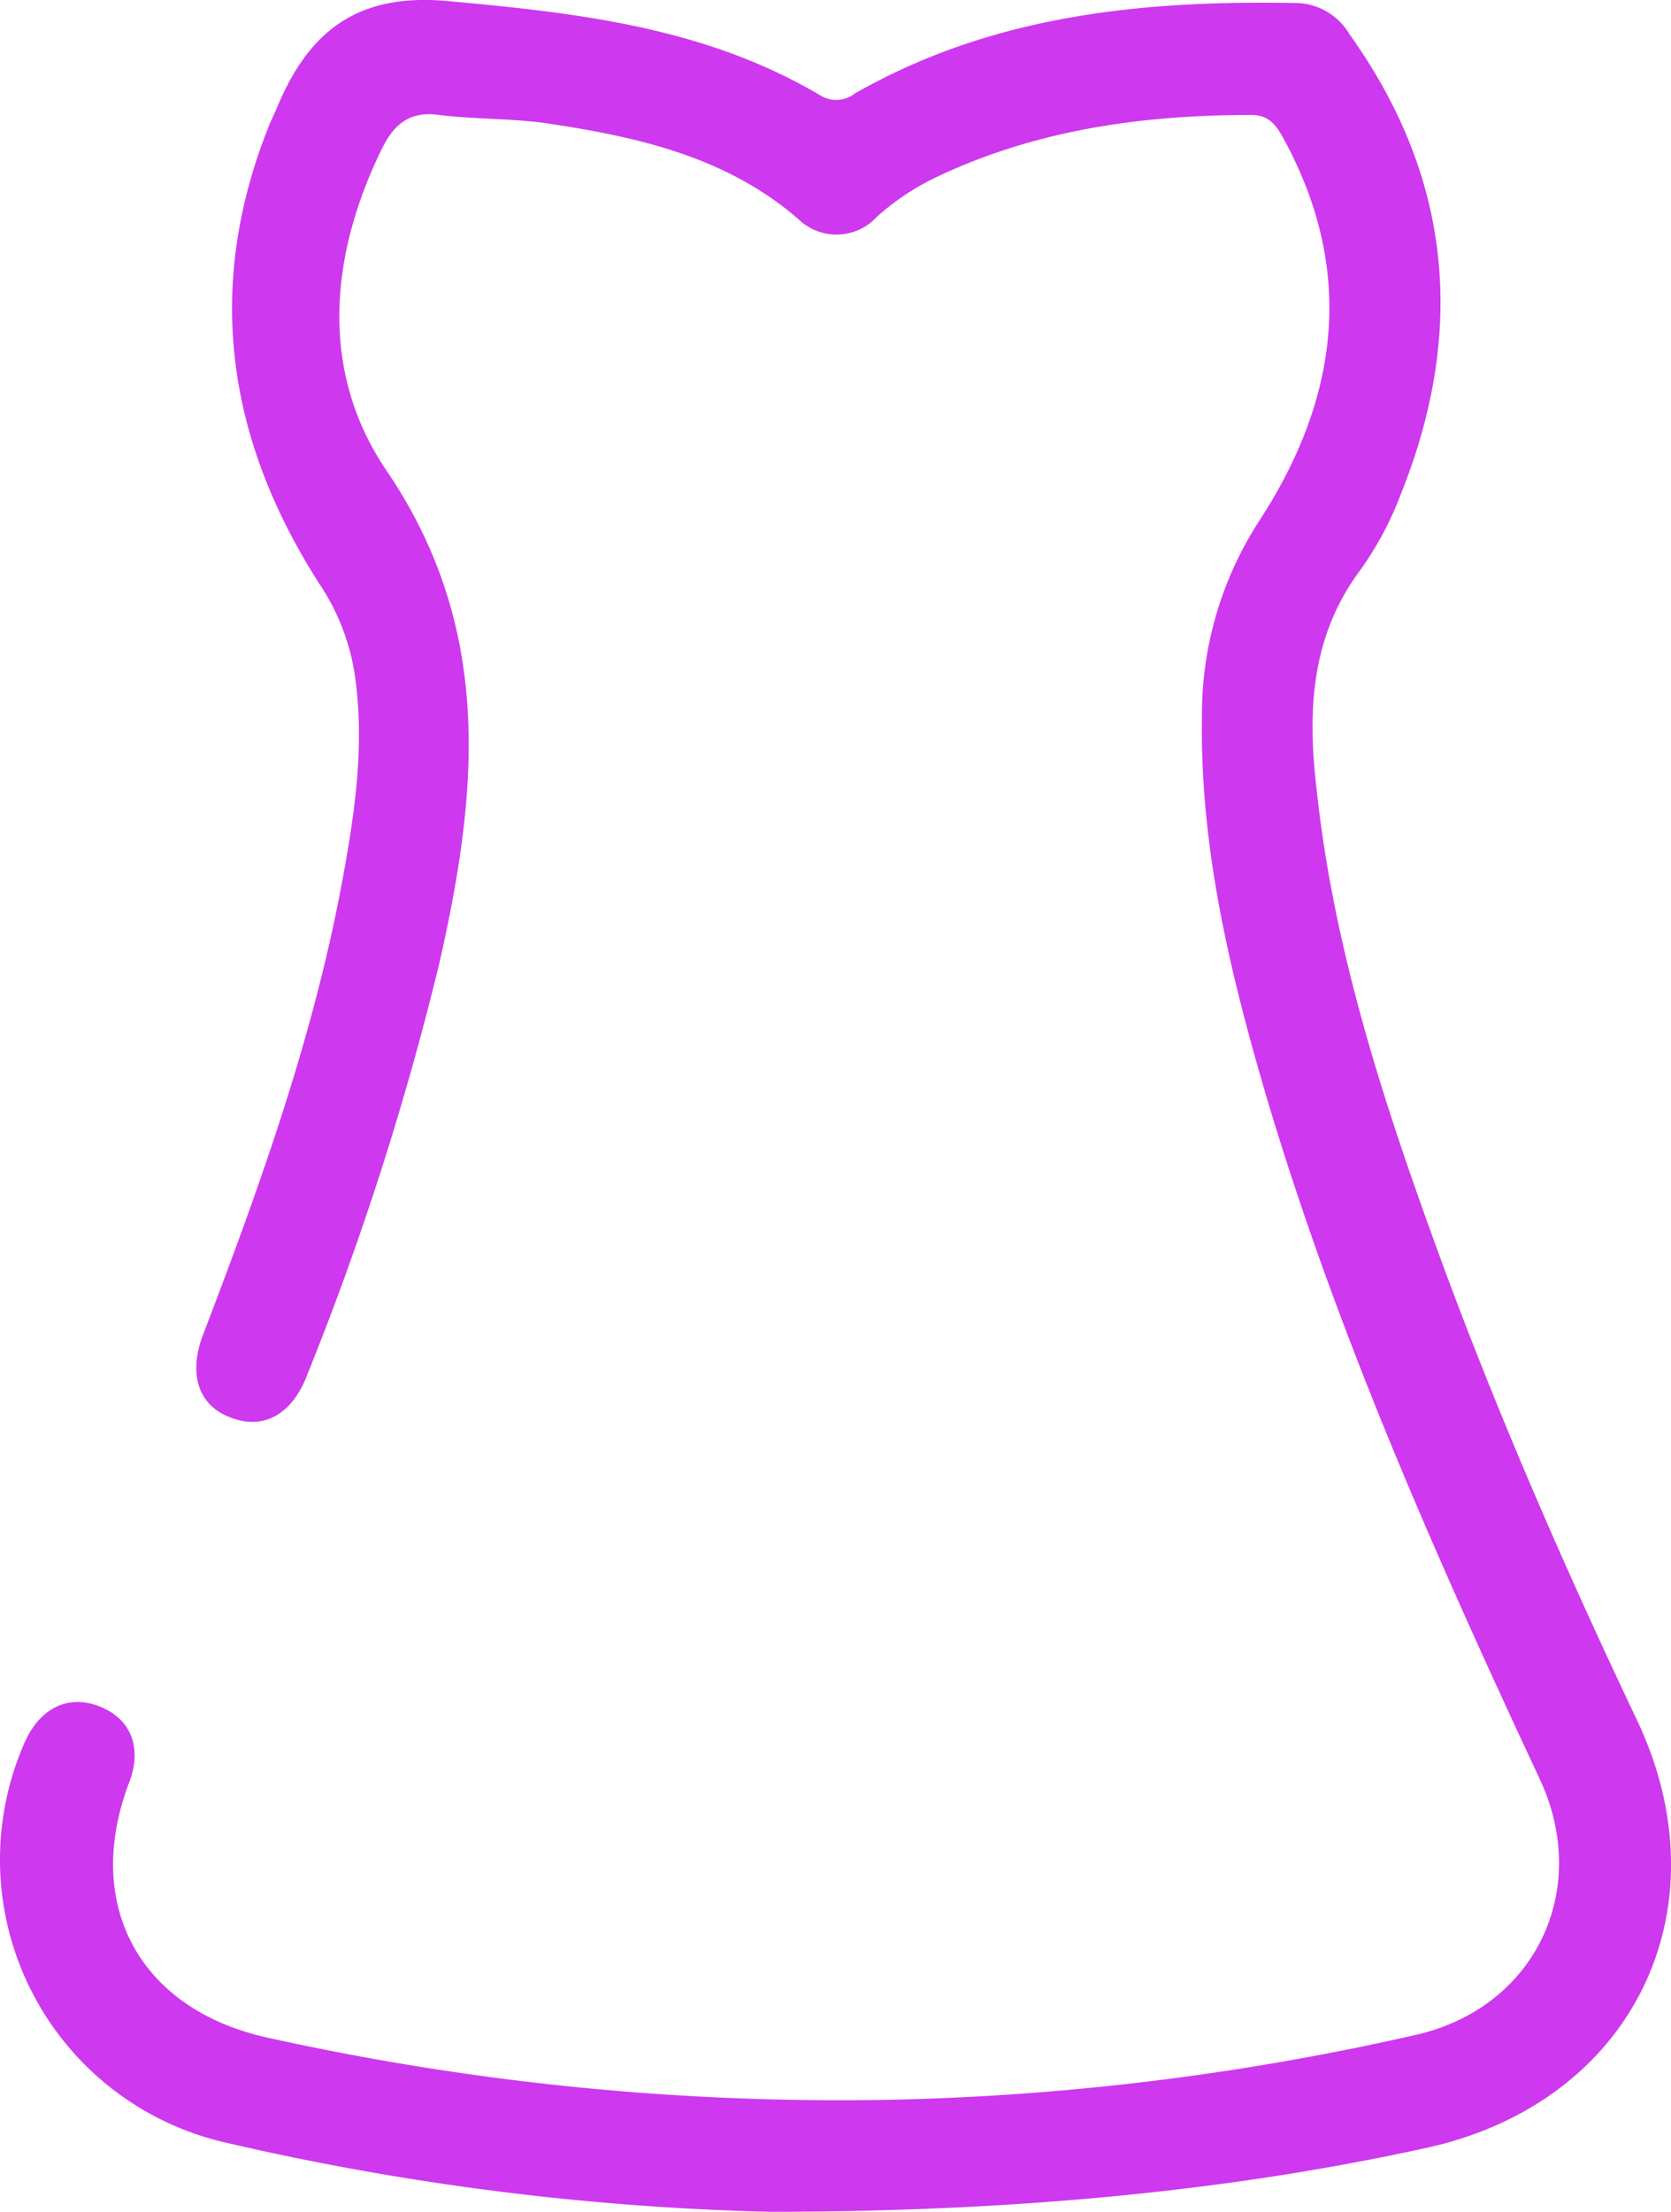 <svg xmlns="http://www.w3.org/2000/svg" viewBox="0 0 114.43 151.4"><defs><style>.cls-1{fill:#ce38ee;}</style></defs><title>vestidosicon</title><g id="Camada_2" data-name="Camada 2"><g id="Camada_1-2" data-name="Camada 1"><path class="cls-1" d="M52.71,151.4a184.26,184.26,0,0,1-37.18-4.72A19.87,19.87,0,0,1,1.65,119.36c1.05-2.44,3-3.39,5.15-2.56s3,2.84,2,5.33c-3.11,8.34.82,15.46,9.57,17.36a180.87,180.87,0,0,0,44.25,4.2A178.81,178.81,0,0,0,97,139.28c8.16-1.88,12-9.95,8.42-17.55-7.11-15.2-13.89-30.52-18.69-46.64C84.23,66.58,82.16,58,82.31,49a24.33,24.33,0,0,1,3.92-13.34c5.46-8.38,6.63-17.16,1.62-26.26-.48-.87-1-1.54-2.16-1.53-7.42,0-14.66,1-21.45,4.2a17,17,0,0,0-4.18,2.76,3.76,3.76,0,0,1-5.42.14c-4.88-4.21-10.86-5.57-17-6.5-2.52-.38-5.11-.29-7.64-.61-2-.26-3.06.7-3.87,2.37-3.62,7.41-4.21,15.3.35,22,7.35,10.83,6.25,22,3.63,33.6a203.25,203.25,0,0,1-9.06,28.25C20,96.86,18,97.93,15.71,97c-2.11-.82-2.84-2.94-1.8-5.65C17.78,81.24,21.46,71,23.44,60.3c.87-4.71,1.57-9.44.83-14.28a15.36,15.36,0,0,0-2.46-6.15C15.52,30,14,19.62,18.43,8.58c.18-.44.4-.87.58-1.31C21.18,2.12,24.49-.48,30.62.07c8.92.81,17.65,1.79,25.52,6.44a2.07,2.07,0,0,0,2.4-.11C68,1,78.32,0,88.9.21a4.34,4.34,0,0,1,3.53,2.16c7,9.79,7.95,20.29,3.54,31.35A23,23,0,0,1,93.17,39c-3.44,4.59-3.64,9.76-3,15.1C91.39,65.47,95,76.22,98.91,86.87c3.89,10.49,8.37,20.73,13.17,30.83,6.19,13-.26,26.2-14.34,29.31C85,149.82,70.35,151.4,52.71,151.4Z"/></g></g></svg>